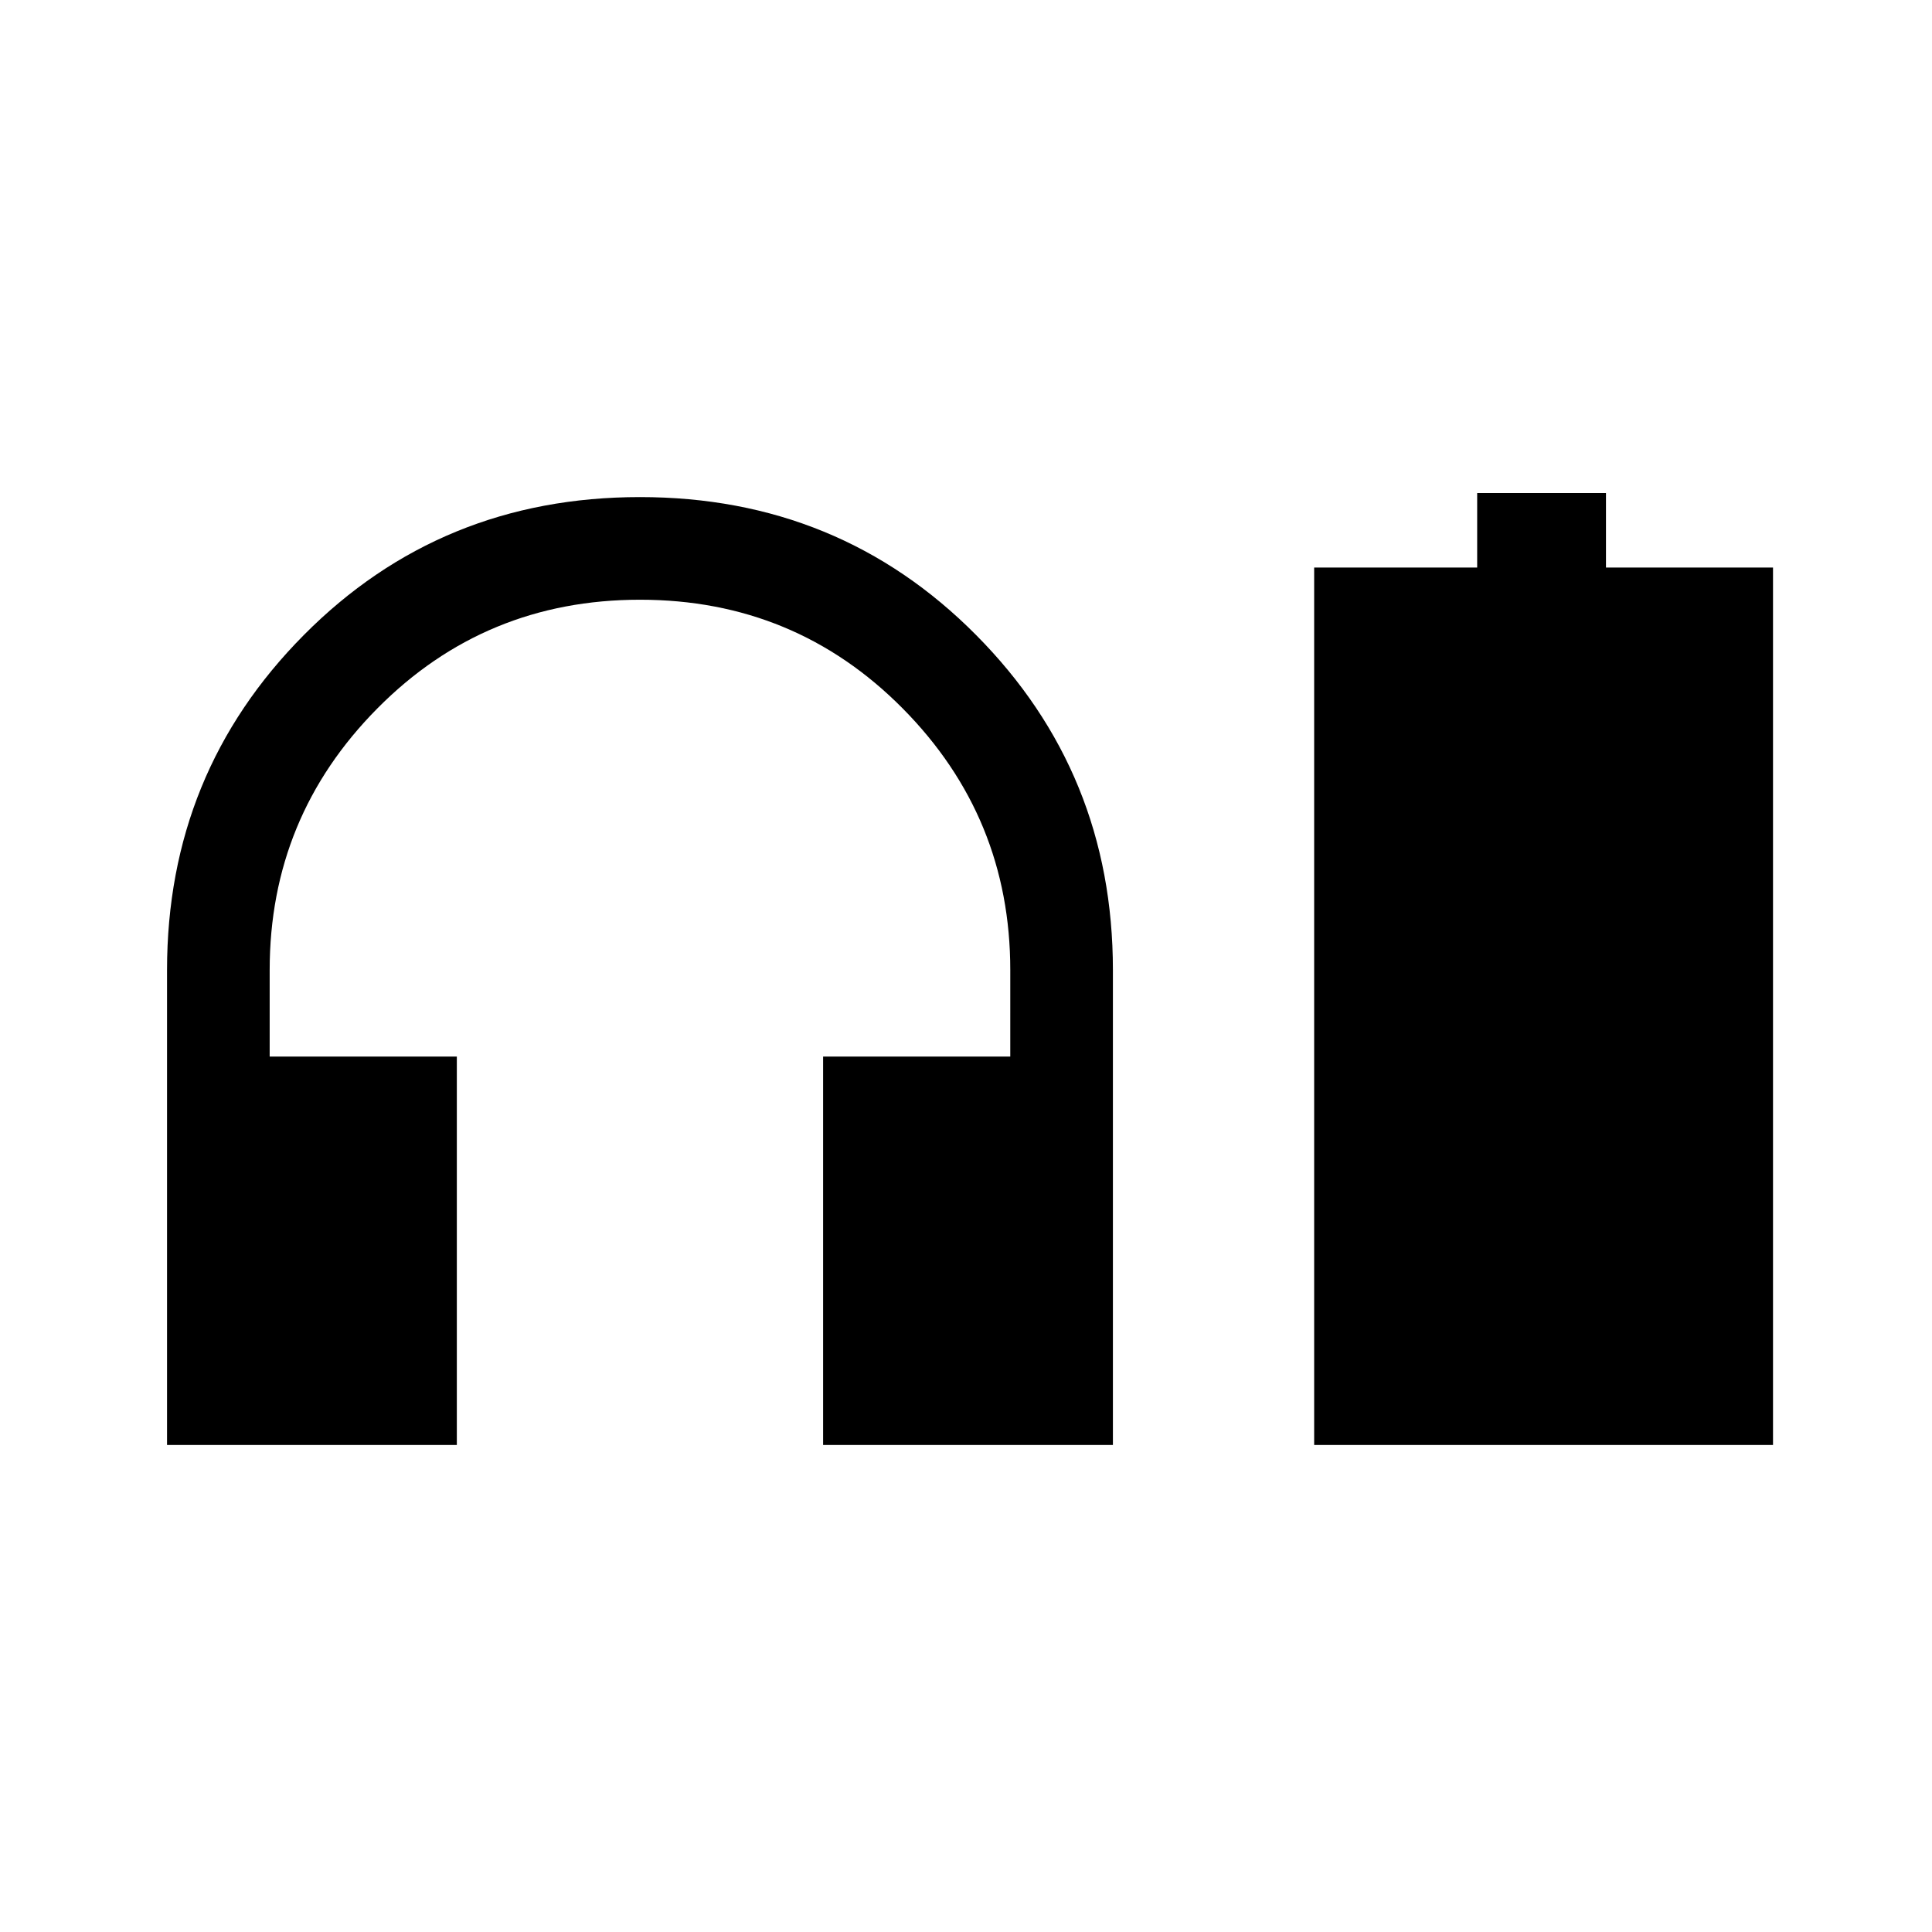 <svg xmlns="http://www.w3.org/2000/svg" height="24" width="24"><path d="M2.075 17.95v-5.9q0-2.45 1.7-4.162 1.7-1.713 4.175-1.713 2.475 0 4.175 1.713 1.7 1.712 1.7 4.162v5.9h-3.6v-4.825h2.325V12.05q0-1.9-1.337-3.25Q9.875 7.45 7.95 7.45q-1.925 0-3.262 1.35-1.338 1.35-1.338 3.25v1.075h2.325v4.825Zm14.25 0V7.05h2.025v-.925h1.6v.925h2.075v10.9Z"/></svg>